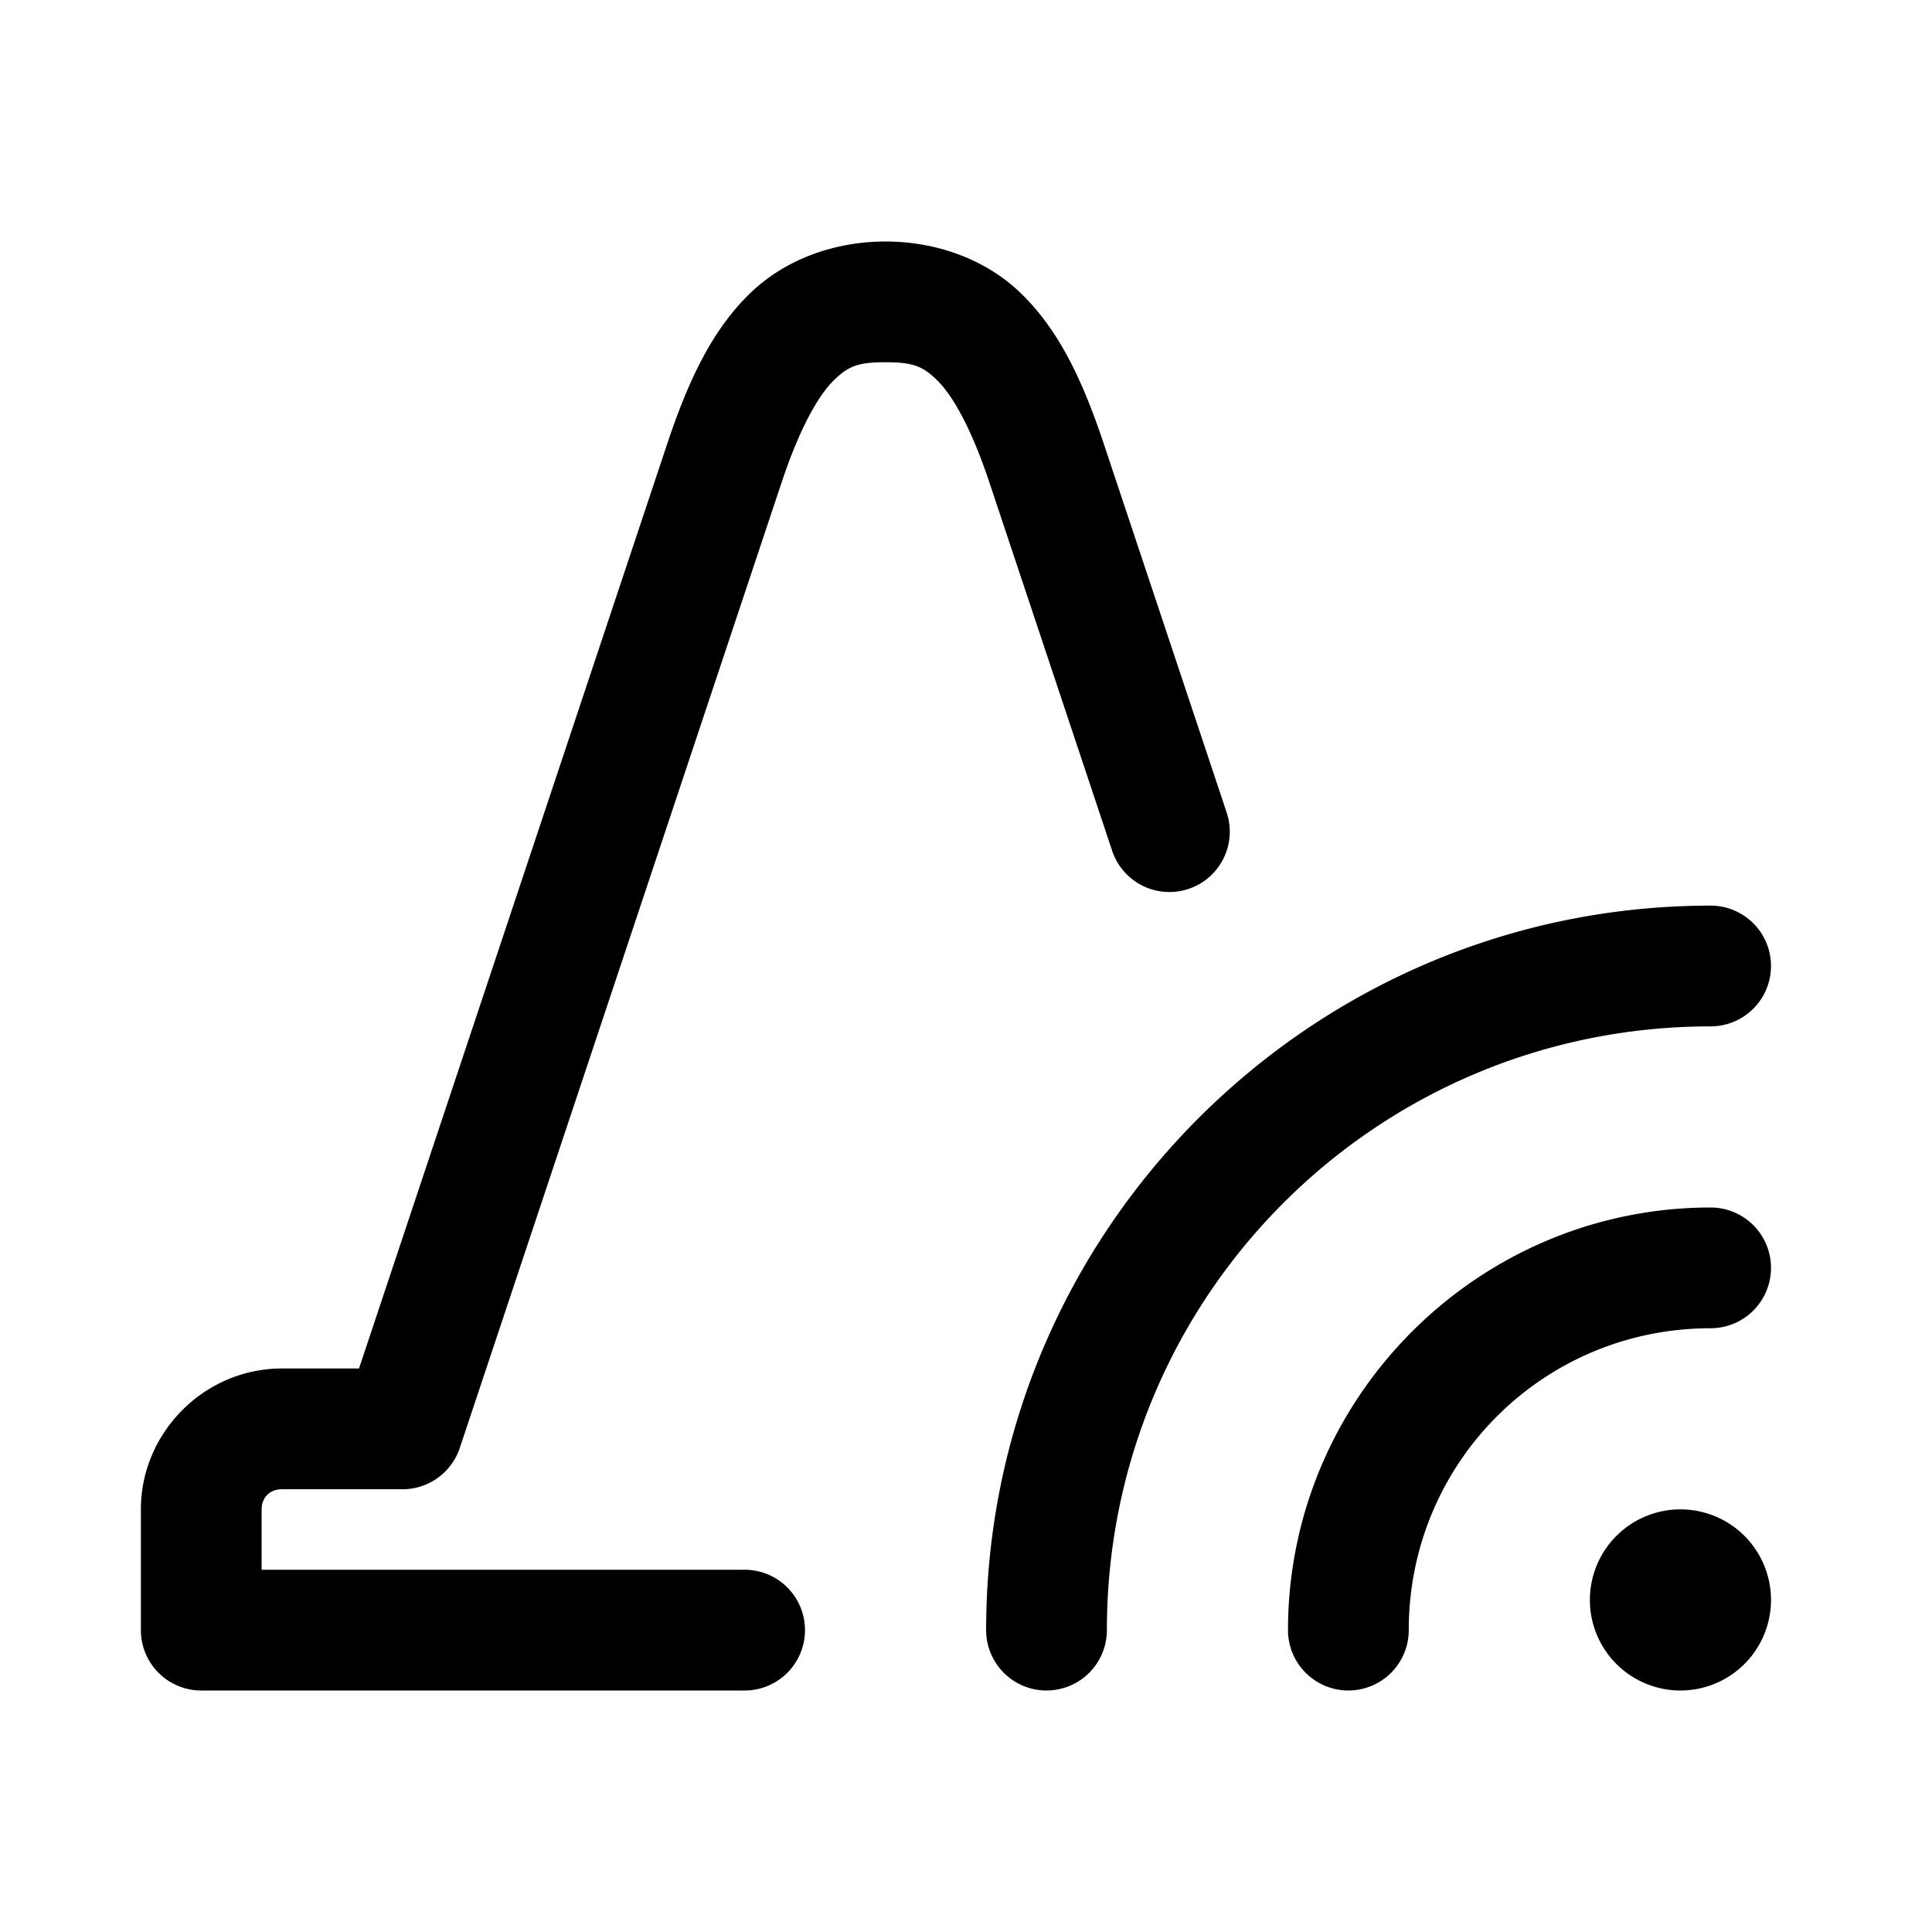 <?xml version="1.0" encoding="UTF-8" standalone="no"?>
<!-- Created with Inkscape (http://www.inkscape.org/) -->

<svg
   width="96"
   height="96"
   viewBox="0 0 96 96"
   version="1.1"
   id="SVGRoot"
   sodipodi:docname="ic_scan_big.svg"
   inkscape:version="1.1.2 (0a00cf5339, 2022-02-04)"
   xmlns:inkscape="http://www.inkscape.org/namespaces/inkscape"
   xmlns:sodipodi="http://sodipodi.sourceforge.net/DTD/sodipodi-0.dtd"
   xmlns="http://www.w3.org/2000/svg"
   xmlns:svg="http://www.w3.org/2000/svg">
  <sodipodi:namedview
     id="namedview17188"
     pagecolor="#ffffff"
     bordercolor="#111111"
     borderopacity="1"
     inkscape:pageshadow="0"
     inkscape:pageopacity="0"
     inkscape:pagecheckerboard="1"
     inkscape:document-units="px"
     showgrid="true"
     inkscape:zoom="3.623347"
     inkscape:cx="16.559275"
     inkscape:cy="25.942864"
     inkscape:window-width="1920"
     inkscape:window-height="1043"
     inkscape:window-x="0"
     inkscape:window-y="0"
     inkscape:window-maximized="1"
     inkscape:current-layer="layer1"
     inkscape:snap-bbox="true"
     inkscape:bbox-paths="true"
     inkscape:bbox-nodes="true"
     inkscape:snap-bbox-edge-midpoints="true"
     inkscape:snap-bbox-midpoints="true"
     inkscape:object-paths="true"
     inkscape:snap-intersection-paths="true"
     inkscape:snap-smooth-nodes="true"
     inkscape:snap-midpoints="true"
     inkscape:snap-object-midpoints="true"
     inkscape:snap-center="true"
     inkscape:showpageshadow="2"
     inkscape:deskcolor="#d1d1d1">
    <inkscape:grid
       type="xygrid"
       id="grid17251"
       originx="0"
       originy="0" />
  </sodipodi:namedview>
  <defs
     id="defs17183" />
  <g
     inkscape:label="Layer 1"
     inkscape:groupmode="layer"
     id="layer1">
    <path
       id="path3667"
       style="color:#000000;fill:#000000;stroke-linecap:round;stroke-linejoin:round;-inkscape-stroke:none"
       d="M 44 12 C 41.584 12 39.07 12.815 37.238 14.605 C 35.407 16.396 34.228 18.828 33.154 22.051 L 17.838 68 L 14 68 C 10.17 68 7 71.169 7 75 L 7 81 A 3 3 0 0 0 10 84 L 37 84 A 3 3 0 0 0 40 81 A 3 3 0 0 0 37 78 L 13 78 L 13 75 C 13 74.412 13.412 74 14 74 L 20 74 A 3 3 0 0 0 22.846 71.949 L 38.846 23.949 C 39.772 21.172 40.708 19.604 41.434 18.895 C 42.159 18.185 42.645 18 44 18 C 45.355 18 45.841 18.185 46.566 18.895 C 47.292 19.604 48.228 21.172 49.154 23.949 L 55.262 42.273 A 3 3 0 0 0 59.057 44.17 A 3 3 0 0 0 60.953 40.375 L 54.846 22.051 C 53.772 18.828 52.593 16.396 50.762 14.605 C 48.93 12.815 46.416 12 44 12 z M 85 45 C 65.153 45 49 61.153 49 81 A 3 3 0 0 0 52 84 A 3 3 0 0 0 55 81 C 55 64.396 68.396 51 85 51 A 3 3 0 0 0 88 48 A 3 3 0 0 0 85 45 z M 85 60 C 73.438 60 64 69.437 64 81 A 3 3 0 0 0 67 84 A 3 3 0 0 0 70 81 C 70 72.68 76.68 66 85 66 A 3 3 0 0 0 88 63 A 3 3 0 0 0 85 60 z M 83.5 75 A 4.5 4.5 0 0 0 79 79.5 A 4.5 4.5 0 0 0 83.5 84 A 4.5 4.5 0 0 0 88 79.5 A 4.5 4.5 0 0 0 83.5 75 z " />
  </g>
</svg>
